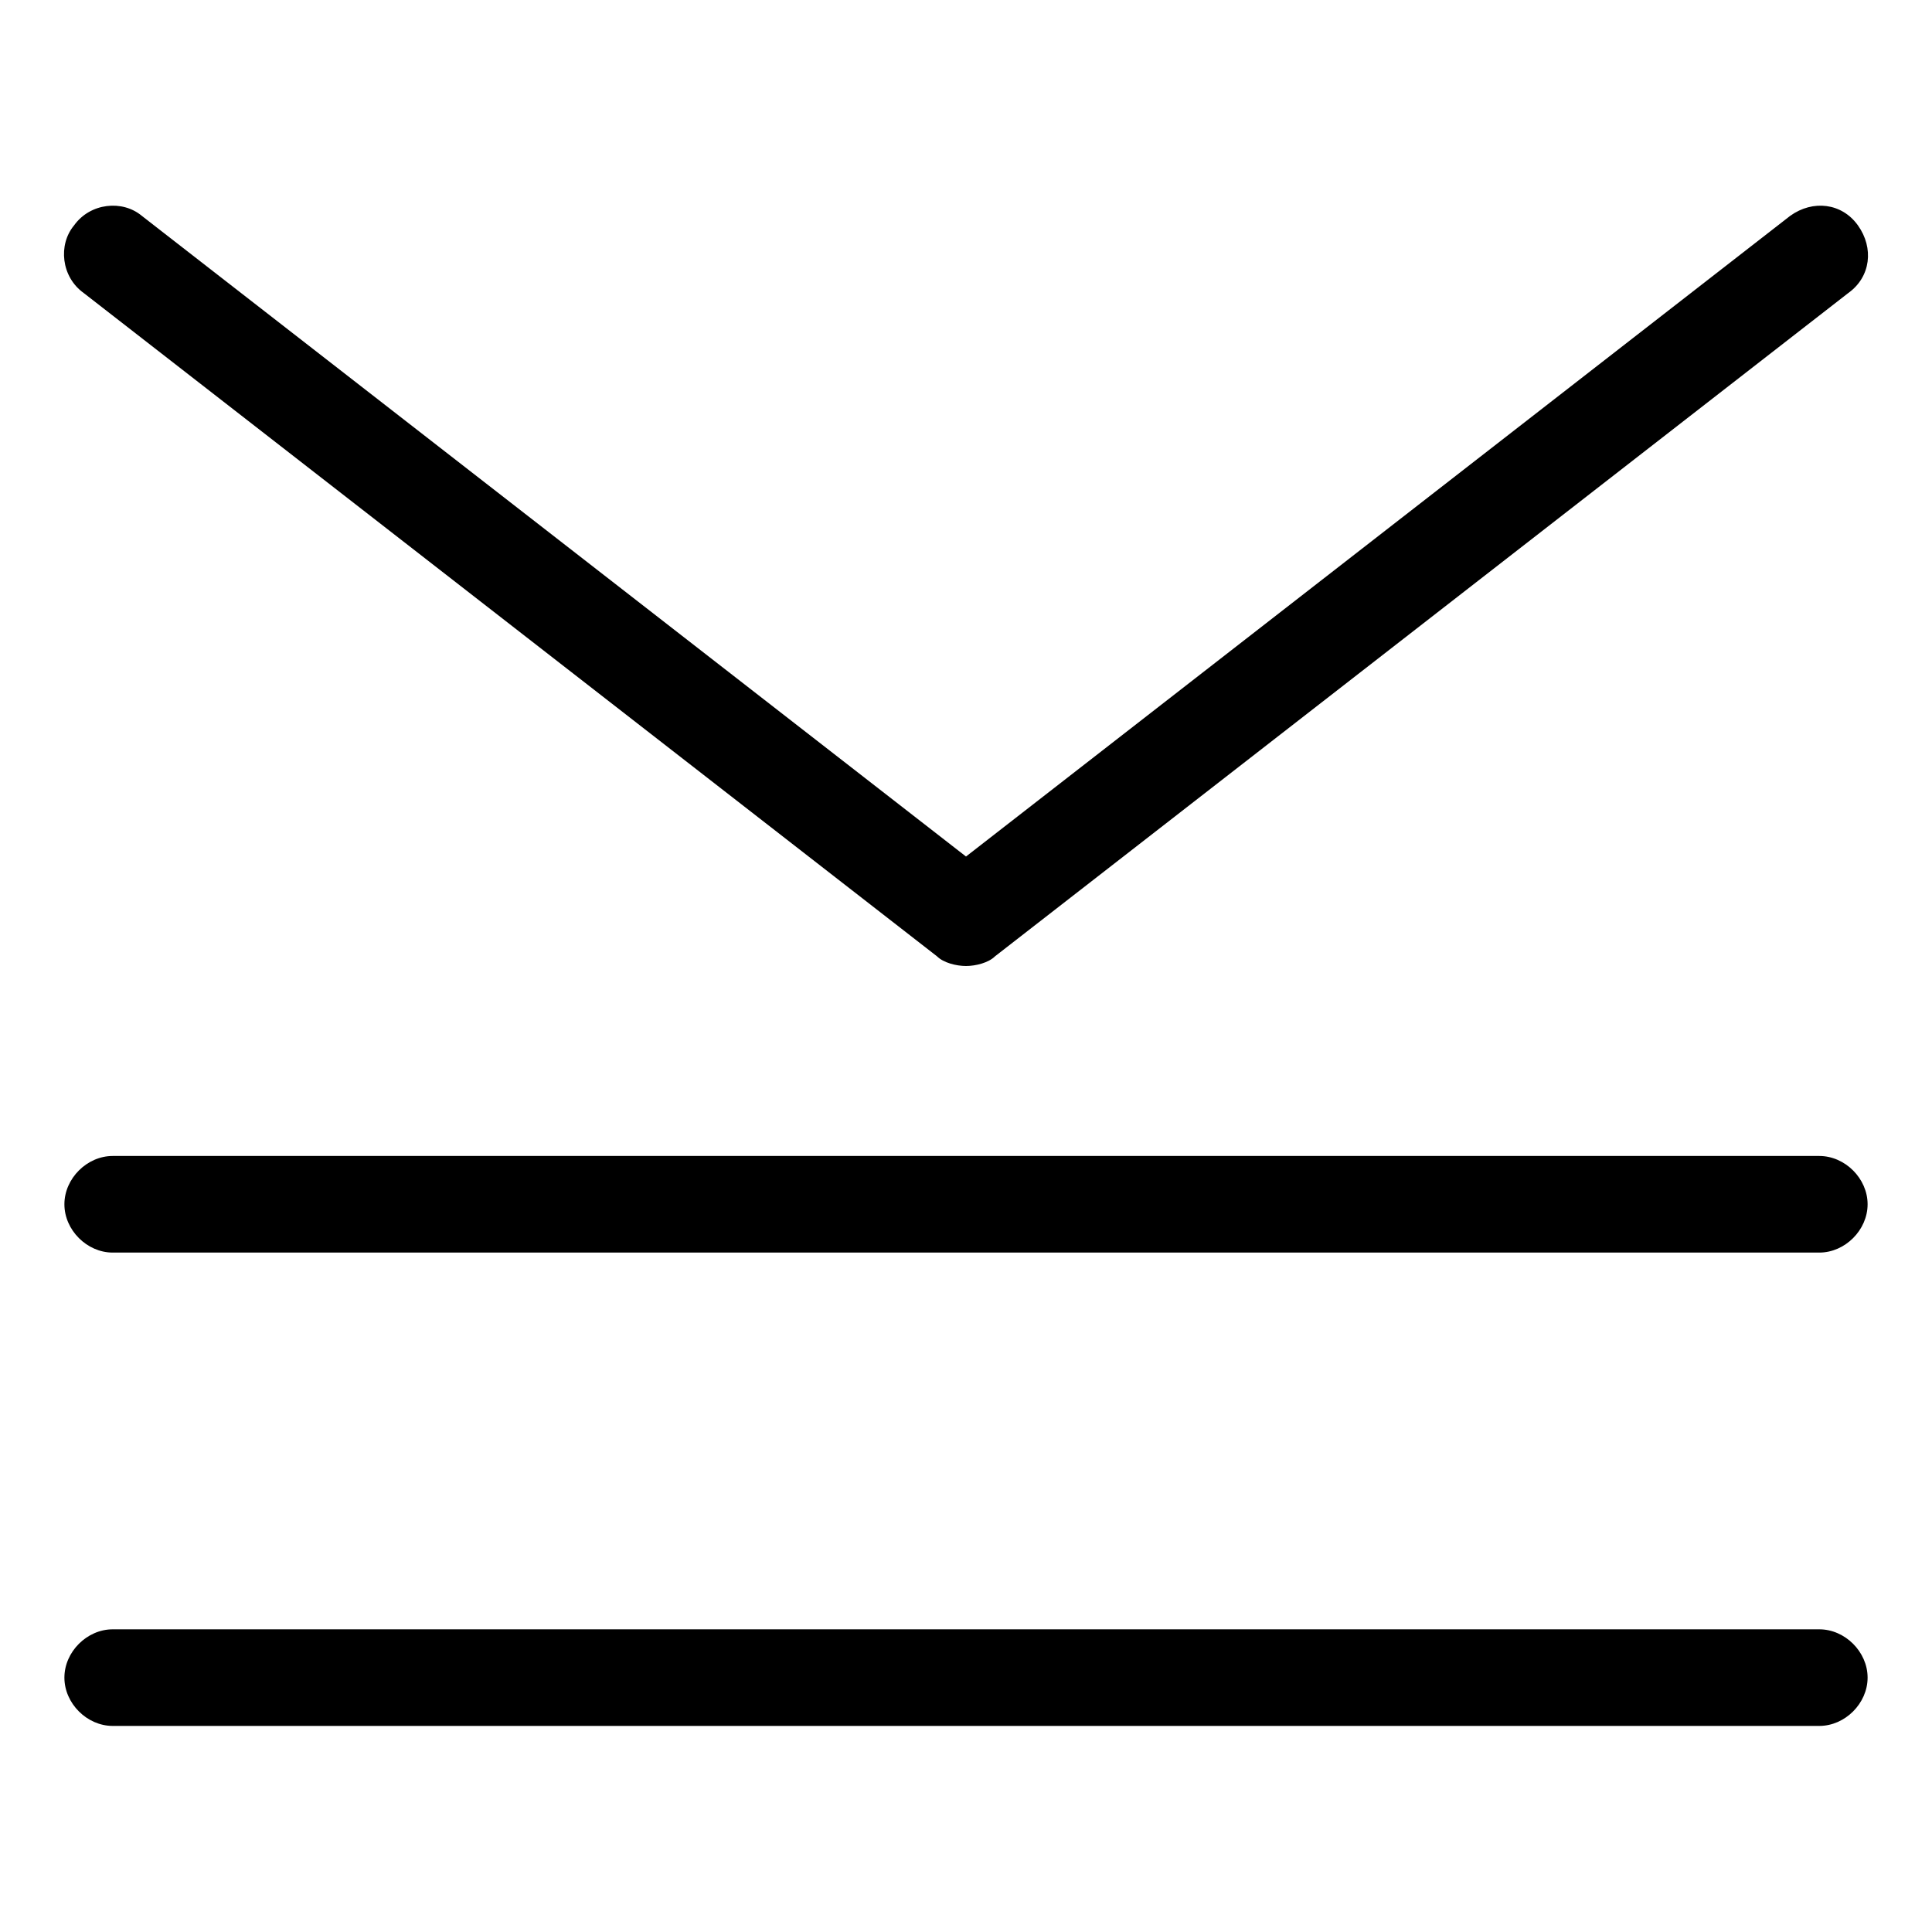 <?xml version="1.0" standalone="no"?><!DOCTYPE svg PUBLIC "-//W3C//DTD SVG 1.1//EN" "http://www.w3.org/Graphics/SVG/1.1/DTD/svg11.dtd"><svg t="1700210542379" class="icon" viewBox="0 0 1024 1024" version="1.1" xmlns="http://www.w3.org/2000/svg" p-id="17568" xmlns:xlink="http://www.w3.org/1999/xlink" width="200" height="200"><path d="M964.267 914.773h-904.533c-13.653 0-25.6-11.947-25.6-25.6s11.947-25.6 25.6-25.6h904.533c13.653 0 25.6 11.947 25.6 25.6s-11.947 25.6-25.6 25.6zM964.267 663.893h-904.533c-13.653 0-25.6-11.947-25.6-25.6s11.947-25.6 25.6-25.6h904.533c13.653 0 25.6 11.947 25.6 25.6s-11.947 25.6-25.6 25.6zM512 512c-5.12 0-11.947-1.707-15.36-5.12L44.373 155.307c-11.947-8.533-13.653-25.6-5.12-35.84 8.533-11.947 25.6-13.653 35.84-5.12L512 453.973 948.907 114.347c11.947-8.533 27.307-6.827 35.84 5.12s6.827 27.307-5.12 35.84L527.36 506.88c-3.413 3.413-10.24 5.12-15.36 5.12z" p-id="17569"></path></svg>